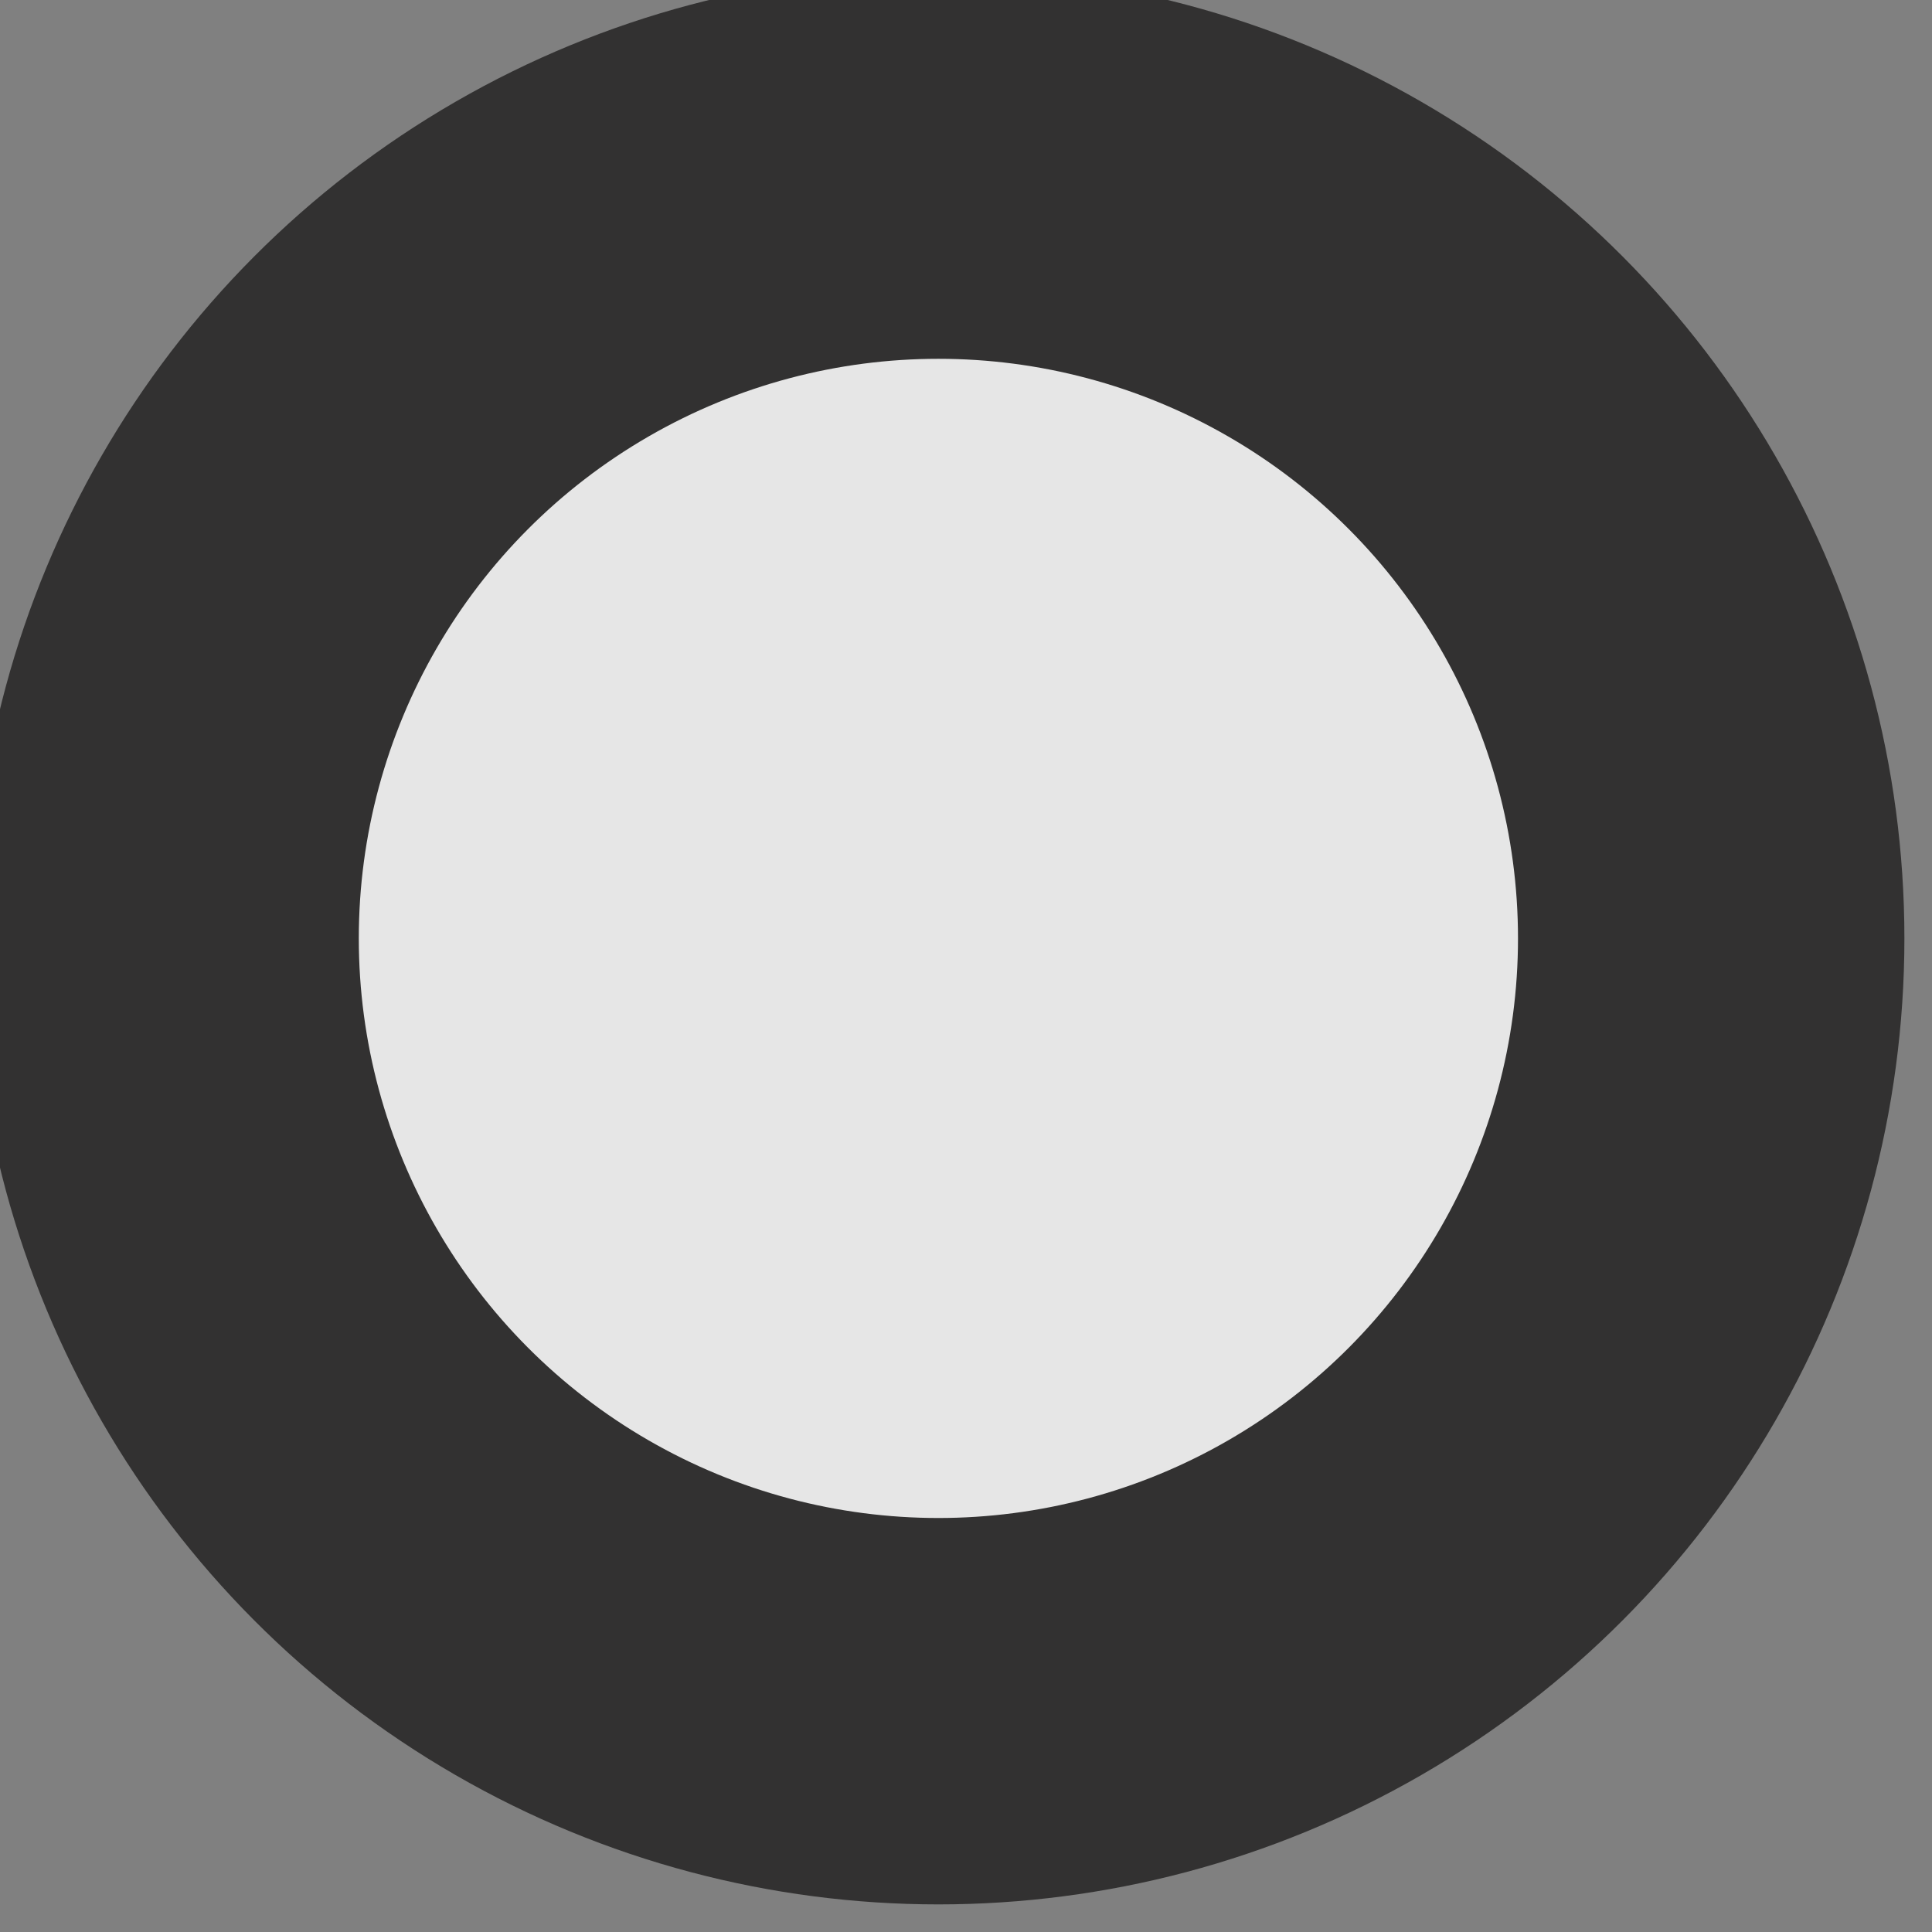 <svg xmlns="http://www.w3.org/2000/svg" xmlns:xlink="http://www.w3.org/1999/xlink" preserveAspectRatio="xMidYMid" width="35" height="35" viewBox="0 0 35 35">
  <rect x="0" y="0" width="35" height="35" fill="#808080" stroke="none"/>
  <defs>
    <style>

      .cls-2 {
        fill: #ffffff;
        stroke: #323131;
        stroke-linejoin: round;
        stroke-width: 7px;
        fill-opacity: 0.8;
      }
    </style>
  </defs>
  <circle id="circle-1" class="cls-2" cx="17" cy="17" r="14"/>
</svg>
